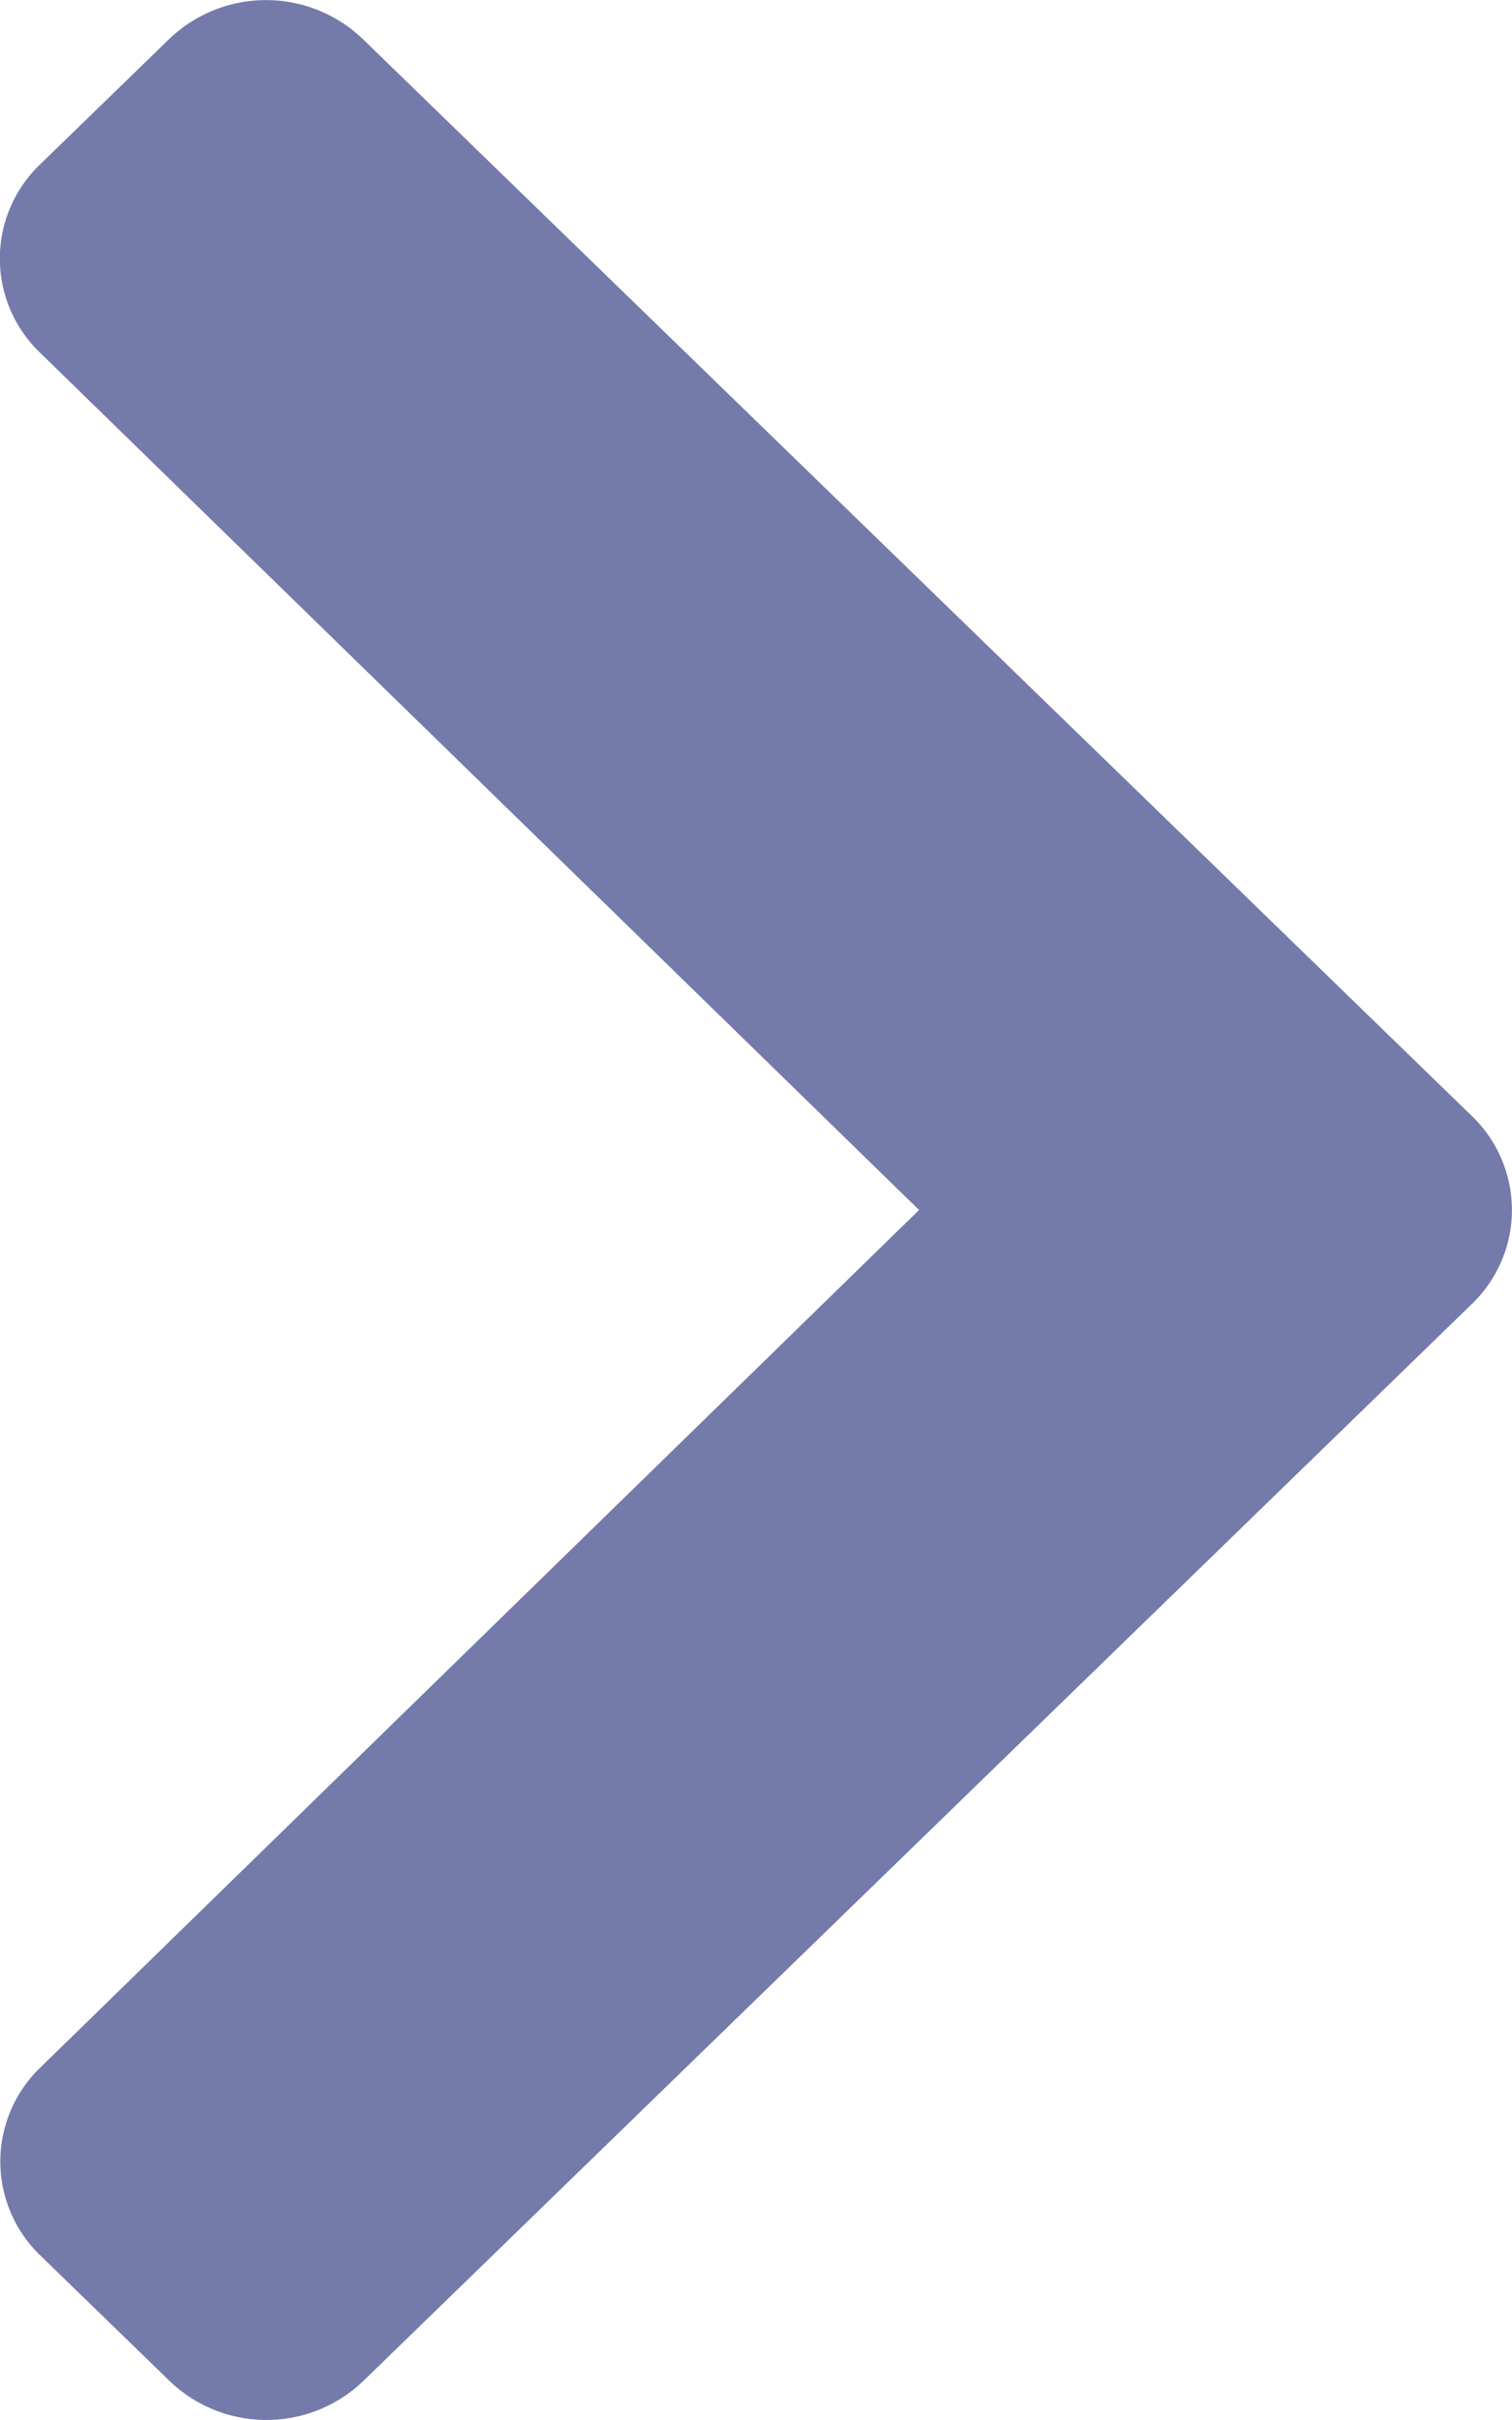 <svg xmlns="http://www.w3.org/2000/svg" width="20" height="32" viewBox="0 0 20 32"><defs><style>.a{fill:#747baa;}</style></defs><path class="a" d="M46.964,54.9,32.3,69.142a1.85,1.85,0,0,1-2.561,0l-1.711-1.661a1.723,1.723,0,0,1,0-2.484l11.624-11.34L28.022,42.318a1.723,1.723,0,0,1,0-2.484l1.711-1.661a1.85,1.85,0,0,1,2.561,0L46.964,52.414A1.723,1.723,0,0,1,46.964,54.9Z" transform="translate(-27.495 -37.657)"/></svg>